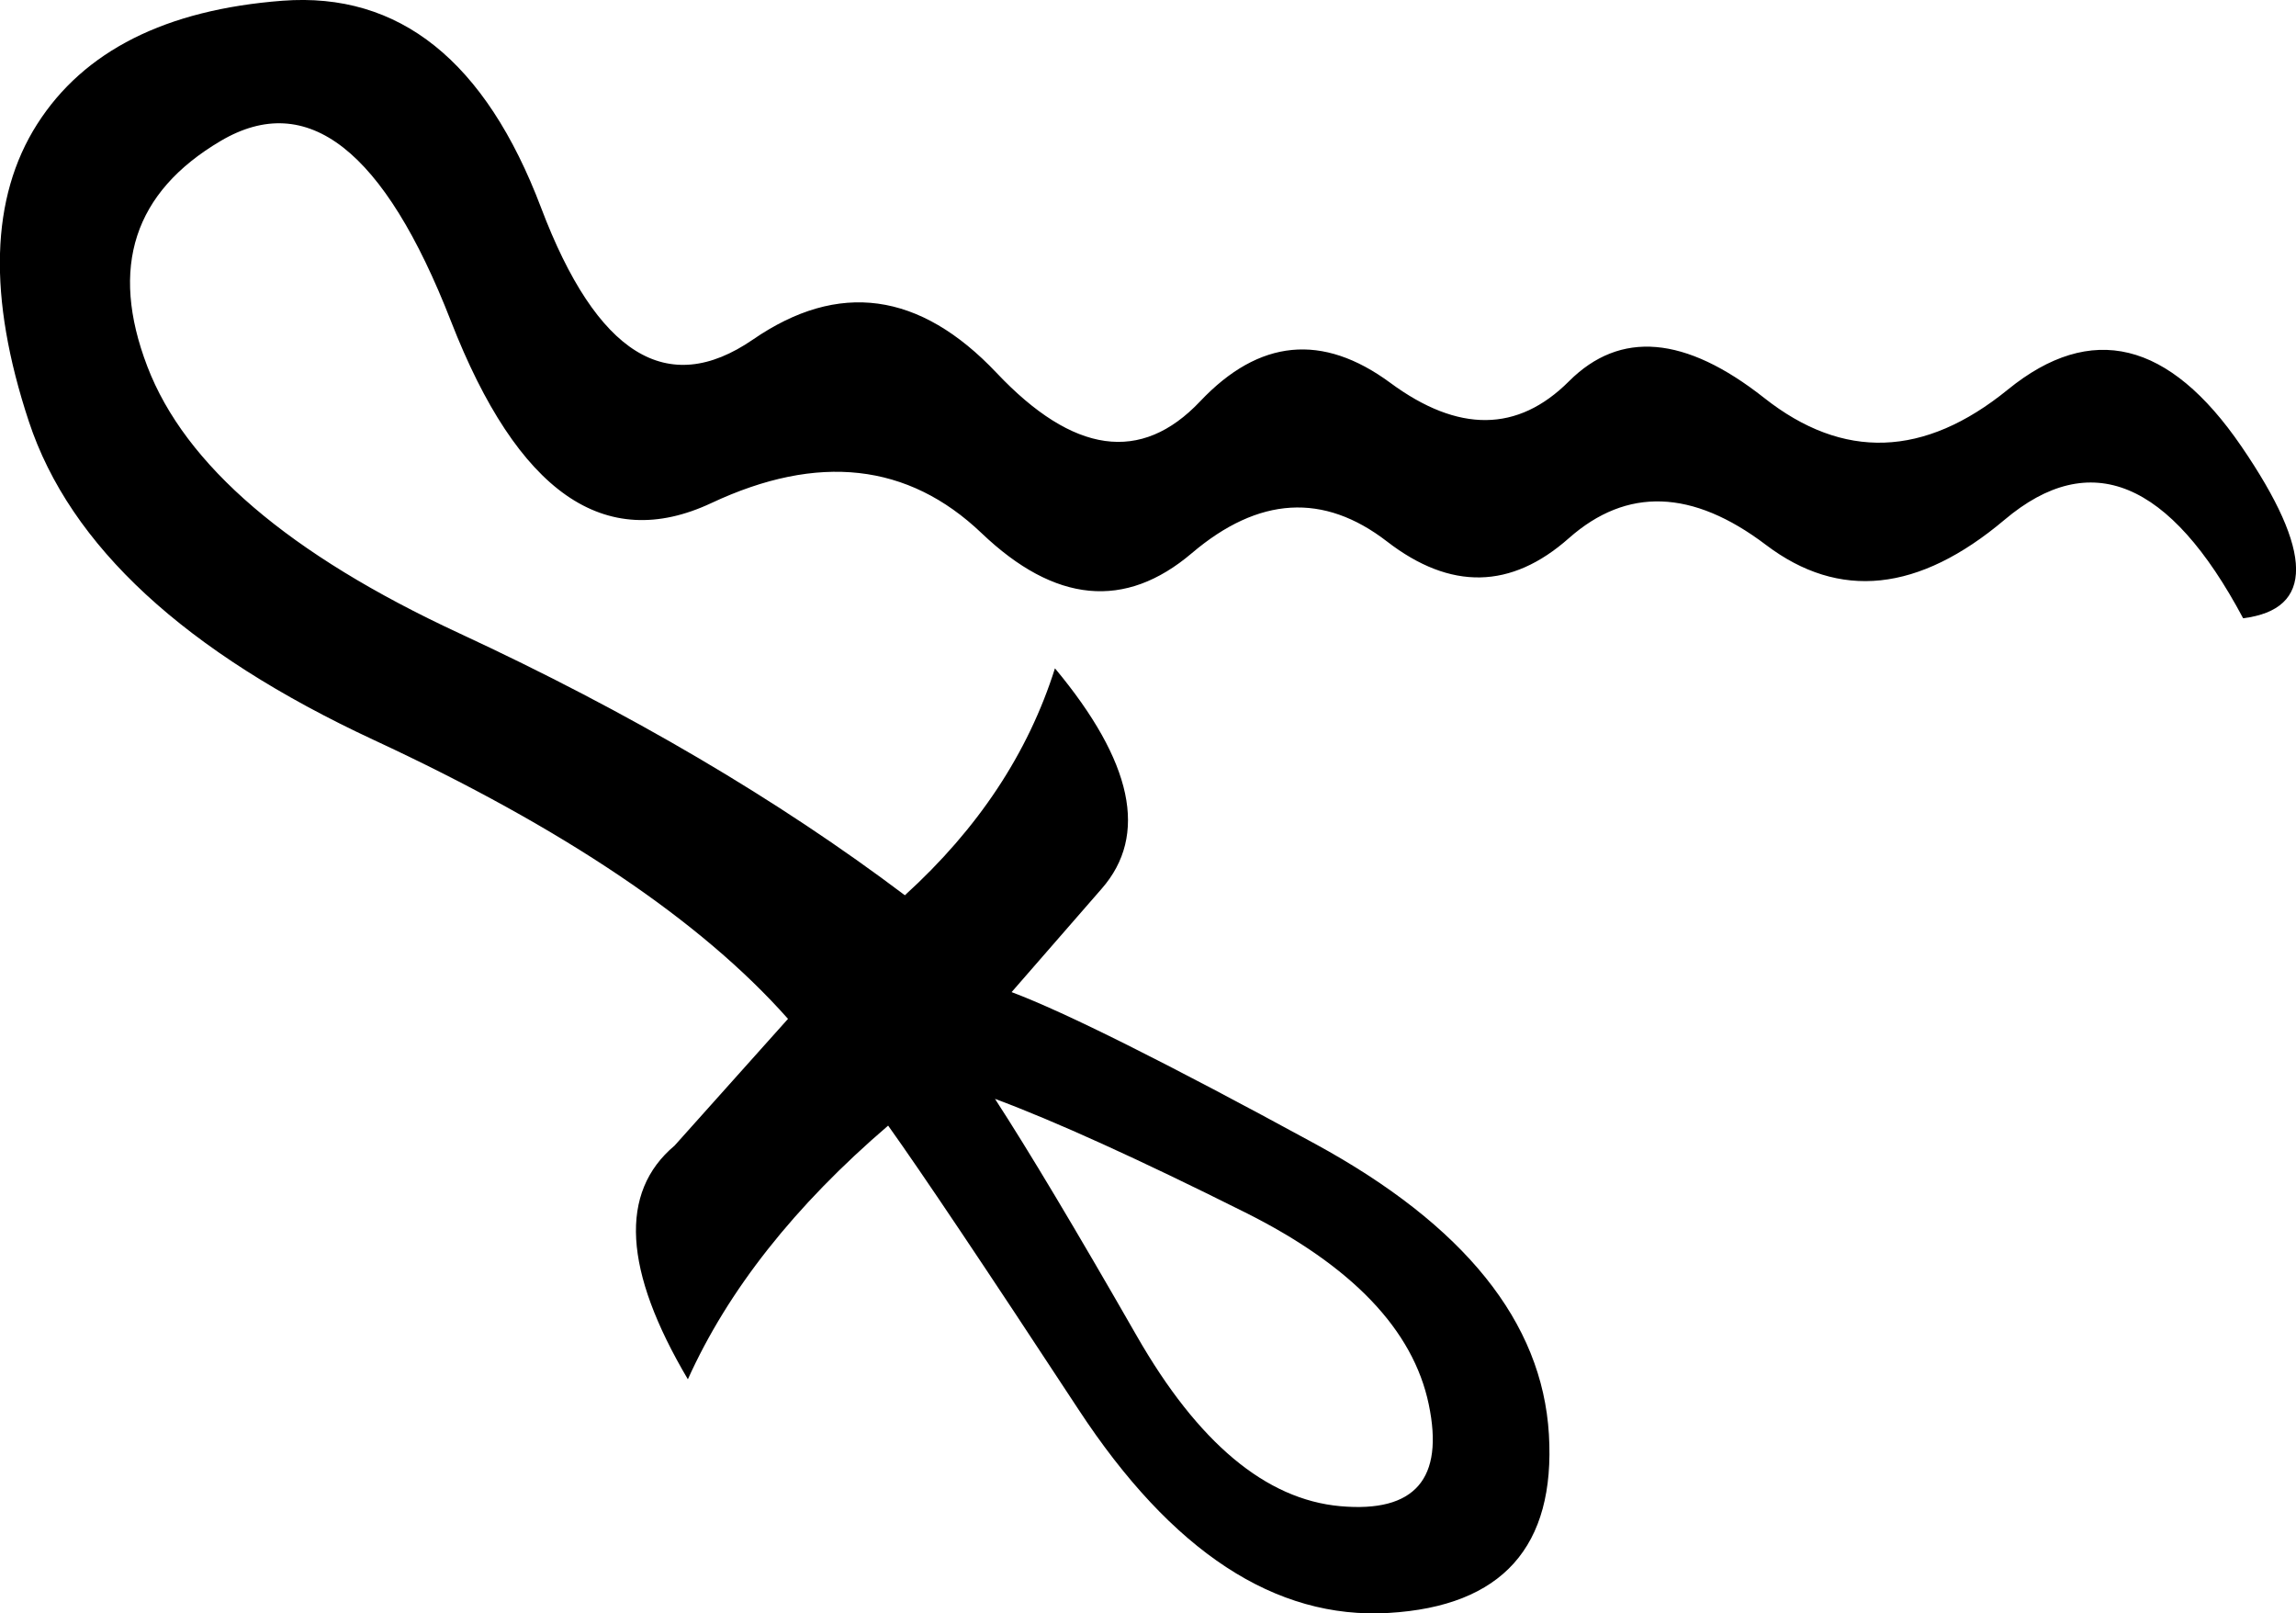 <?xml version='1.0' encoding ='UTF-8' standalone='yes'?>
<svg width='18.802' height='13.209' xmlns='http://www.w3.org/2000/svg' xmlns:xlink='http://www.w3.org/1999/xlink' xmlns:inkscape='http://www.inkscape.org/namespaces/inkscape'>
<path style='fill:#000000; stroke:none' d=' M 8.148 8.997  Q 8.557 9.626 9.309 10.938  Q 10.061 12.25 10.976 12.332  Q 11.892 12.414 11.7 11.498  Q 11.509 10.583 10.197 9.927  Q 8.885 9.271 8.148 8.997  Z  M 7.41 7.33  Q 8.311 6.511 8.639 5.472  Q 9.596 6.62 9.022 7.276  L 8.284 8.123  Q 8.94 8.369 10.771 9.366  Q 12.602 10.364 12.684 11.744  Q 12.766 13.124 11.372 13.206  Q 9.979 13.288 8.831 11.539  Q 7.683 9.79 7.273 9.216  Q 6.125 10.2 5.633 11.293  Q 4.841 9.954 5.524 9.38  L 6.453 8.342  Q 5.387 7.139 3.064 6.06  Q 0.741 4.98 0.236 3.45  Q -0.27 1.919 0.304 1.017  Q 0.878 0.116 2.313 0.006  Q 3.748 -0.103 4.431 1.701  Q 5.114 3.504 6.166 2.78  Q 7.218 2.056 8.161 3.053  Q 9.104 4.051 9.828 3.286  Q 10.552 2.52 11.386 3.135  Q 12.22 3.75 12.848 3.122  Q 13.477 2.493 14.447 3.258  Q 15.417 4.024 16.442 3.19  Q 17.467 2.357 18.355 3.655  Q 19.243 4.953 18.369 5.062  Q 17.467 3.368 16.415 4.256  Q 15.362 5.144 14.461 4.461  Q 13.559 3.778 12.848 4.406  Q 12.138 5.035 11.359 4.434  Q 10.58 3.832 9.76 4.529  Q 8.94 5.226 8.038 4.365  Q 7.136 3.504 5.825 4.119  Q 4.513 4.734 3.693 2.63  Q 2.873 0.525 1.807 1.154  Q 0.741 1.783 1.206 2.999  Q 1.67 4.215 3.761 5.185  Q 5.852 6.155 7.41 7.33  Z '/></svg>
